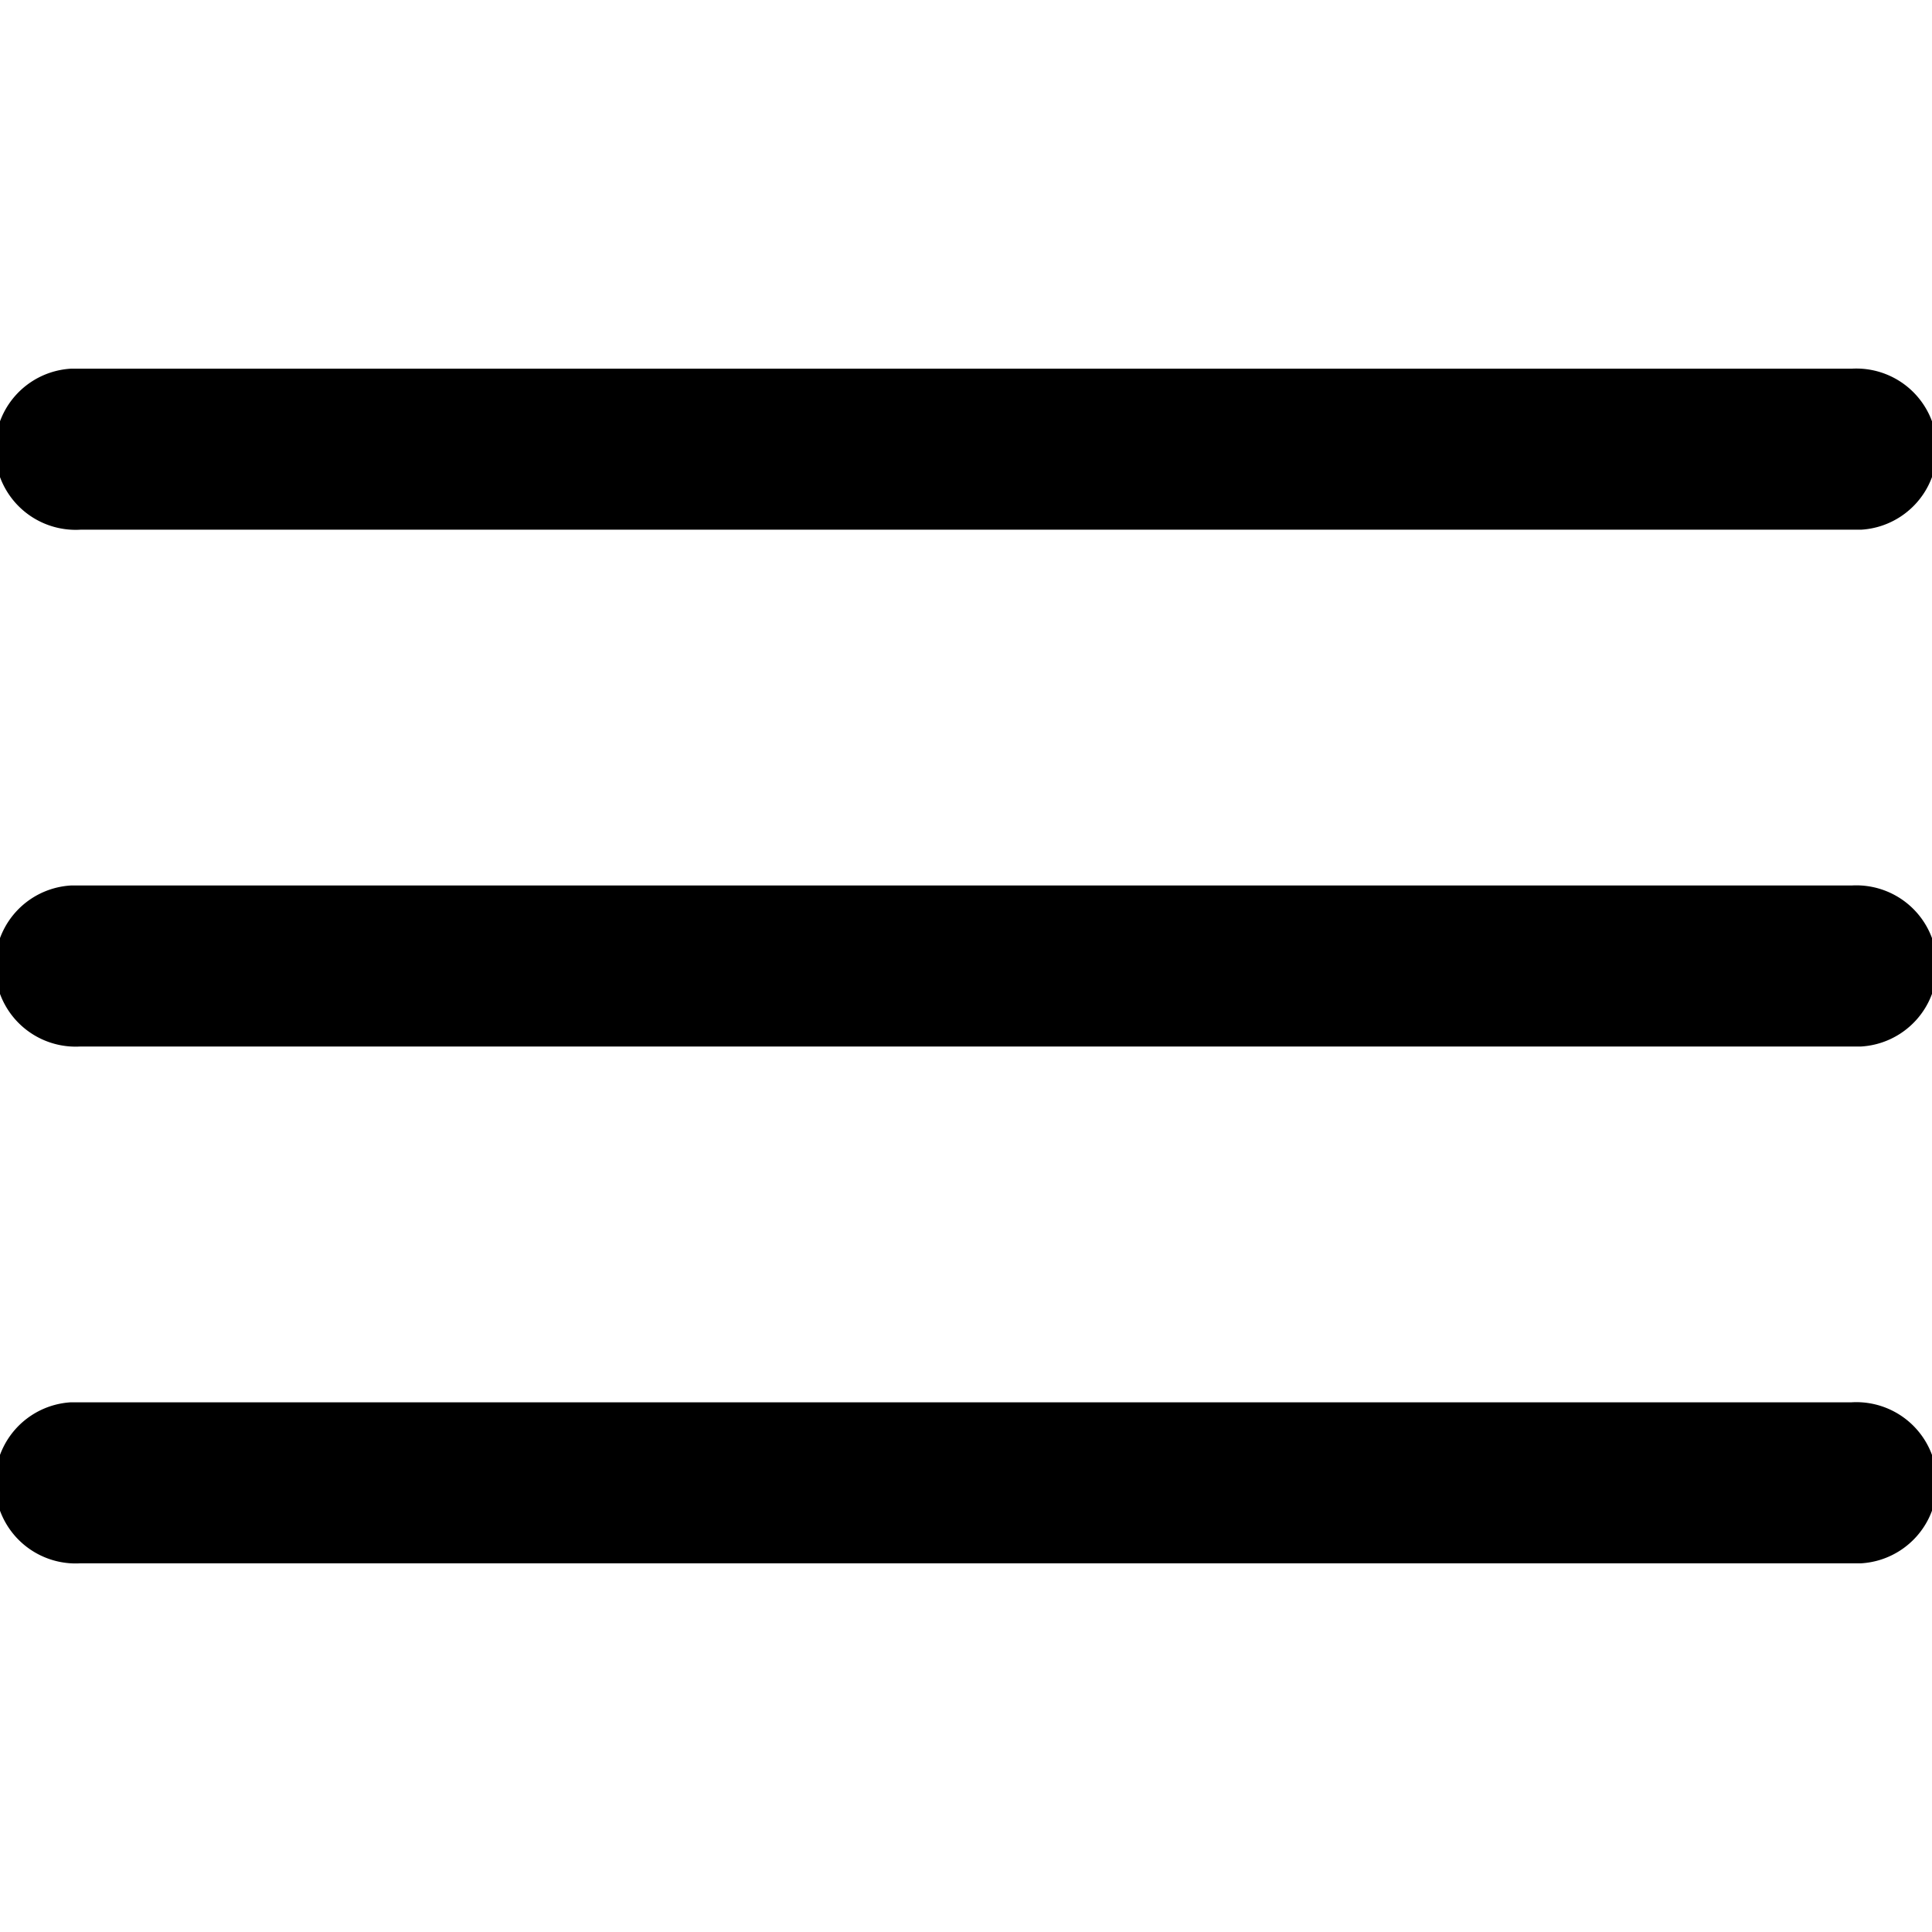 <svg xmlns="http://www.w3.org/2000/svg" viewBox="0 0 24 24">
  <g id="Menu">
    <path d="M23,4.58a1,1,0,0,1,.12,2H1a1,1,0,0,1-.12-2H23ZM23,11a1,1,0,0,1,.12,2H1a1,1,0,0,1-.12-2H23Zm0,6.42a1,1,0,0,1,.12,2H1a1,1,0,0,1-.12-2H23Z" fill-rule="evenodd"/>
  </g>
</svg>
